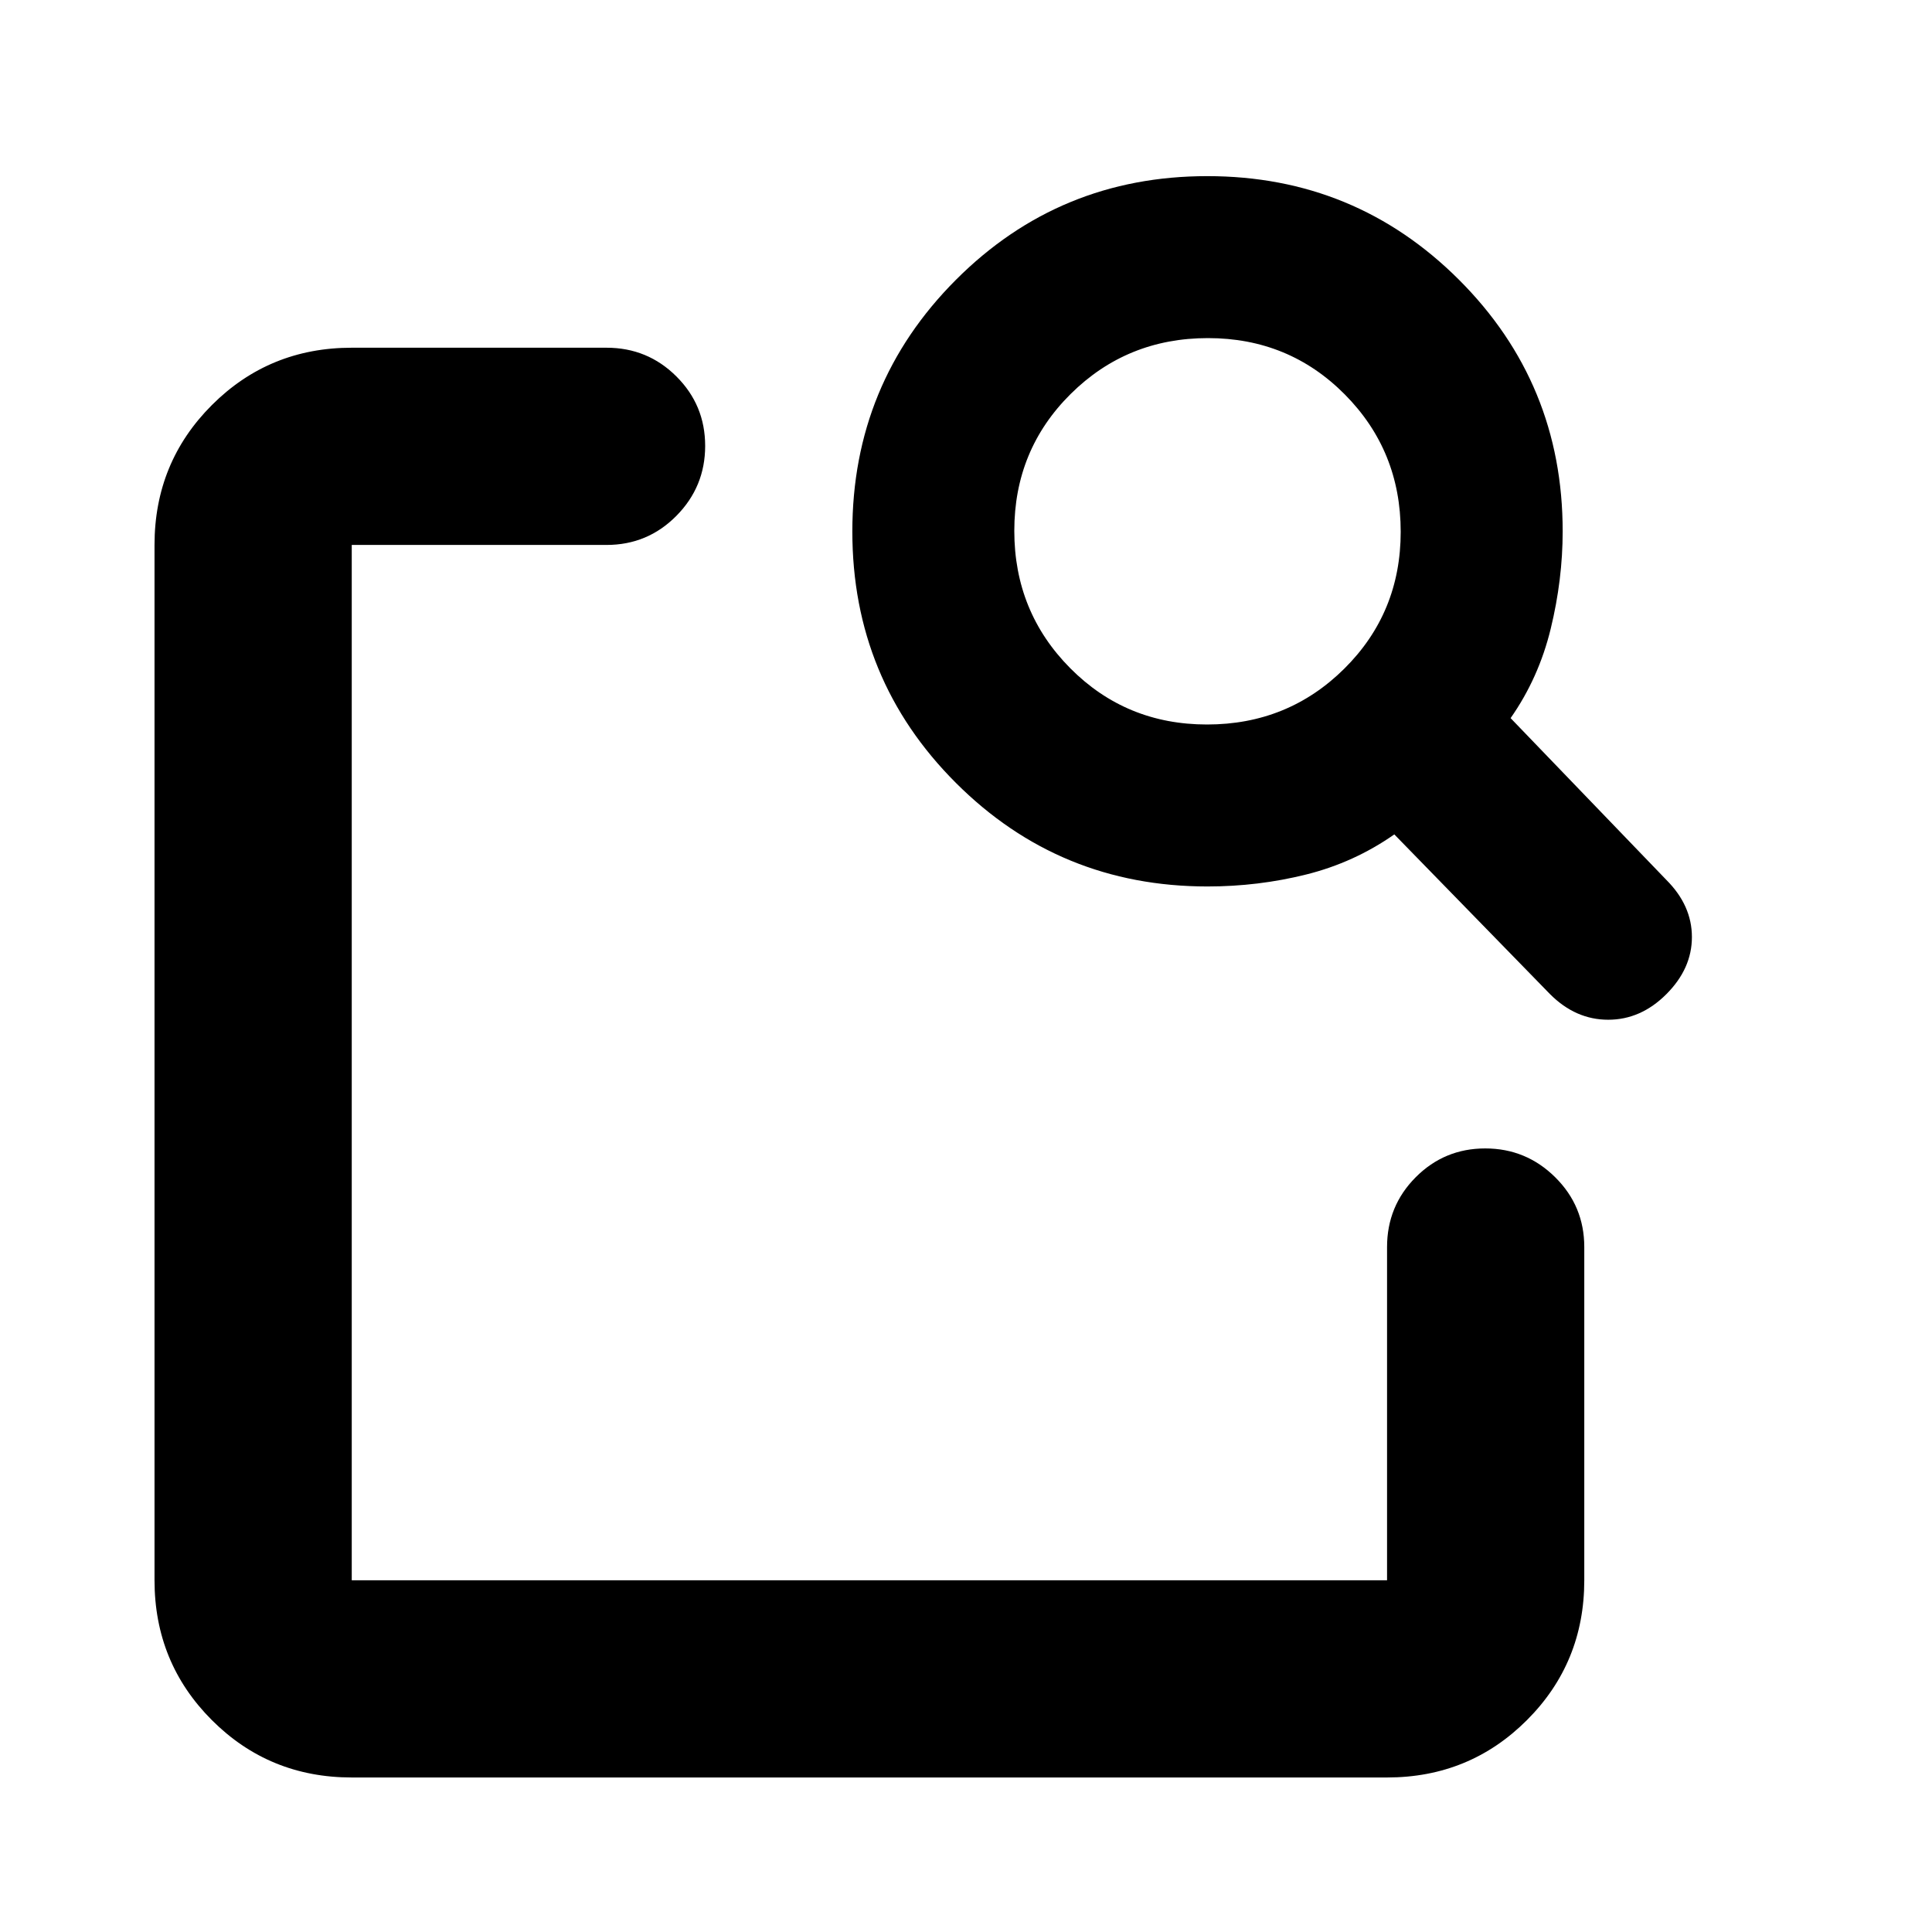 <svg xmlns="http://www.w3.org/2000/svg" height="20" viewBox="0 -960 960 960" width="20"><path d="M174.78-76.78q-41 0-69.5-28.5t-28.5-69.5v-514.44q0-41 28.5-69.5t69.5-28.5h126.61q20.39 0 34.69 14.25 14.31 14.24 14.31 34.54 0 20.3-14.31 34.76-14.3 14.45-34.69 14.45H174.78v514.44h514.44v-165.57q0-20.38 14.24-34.69 14.25-14.31 34.55-14.31 20.29 0 34.75 14.31t14.46 34.69v165.57q0 41-28.5 69.5t-69.5 28.5H174.78Zm575.83-526.39L828-522.78q12.7 12.69 12.7 28.39 0 15.69-12.7 28.39-12.7 12.7-28.89 12.7-16.2 0-28.89-12.7l-77.39-79.39q-20 14-43.82 19.93-23.81 5.94-49.01 5.94-73.53 0-125.01-51.45-51.47-51.44-51.47-124.93 0-73.49 51.45-125.04 51.44-51.54 124.93-51.54 73.49 0 125.04 51.47 51.54 51.48 51.54 125.01 0 24-5.94 48.41-5.93 24.42-19.93 44.42ZM599.77-600Q640-600 668-627.77q28-27.78 28-68Q696-736 668.23-764q-27.78-28-68-28Q560-792 532-764.23q-28 27.78-28 68Q504-656 531.77-628q27.78 28 68 28ZM174.78-445.4v270.62-514.44 241.7-12 14.12Z"/></svg>
